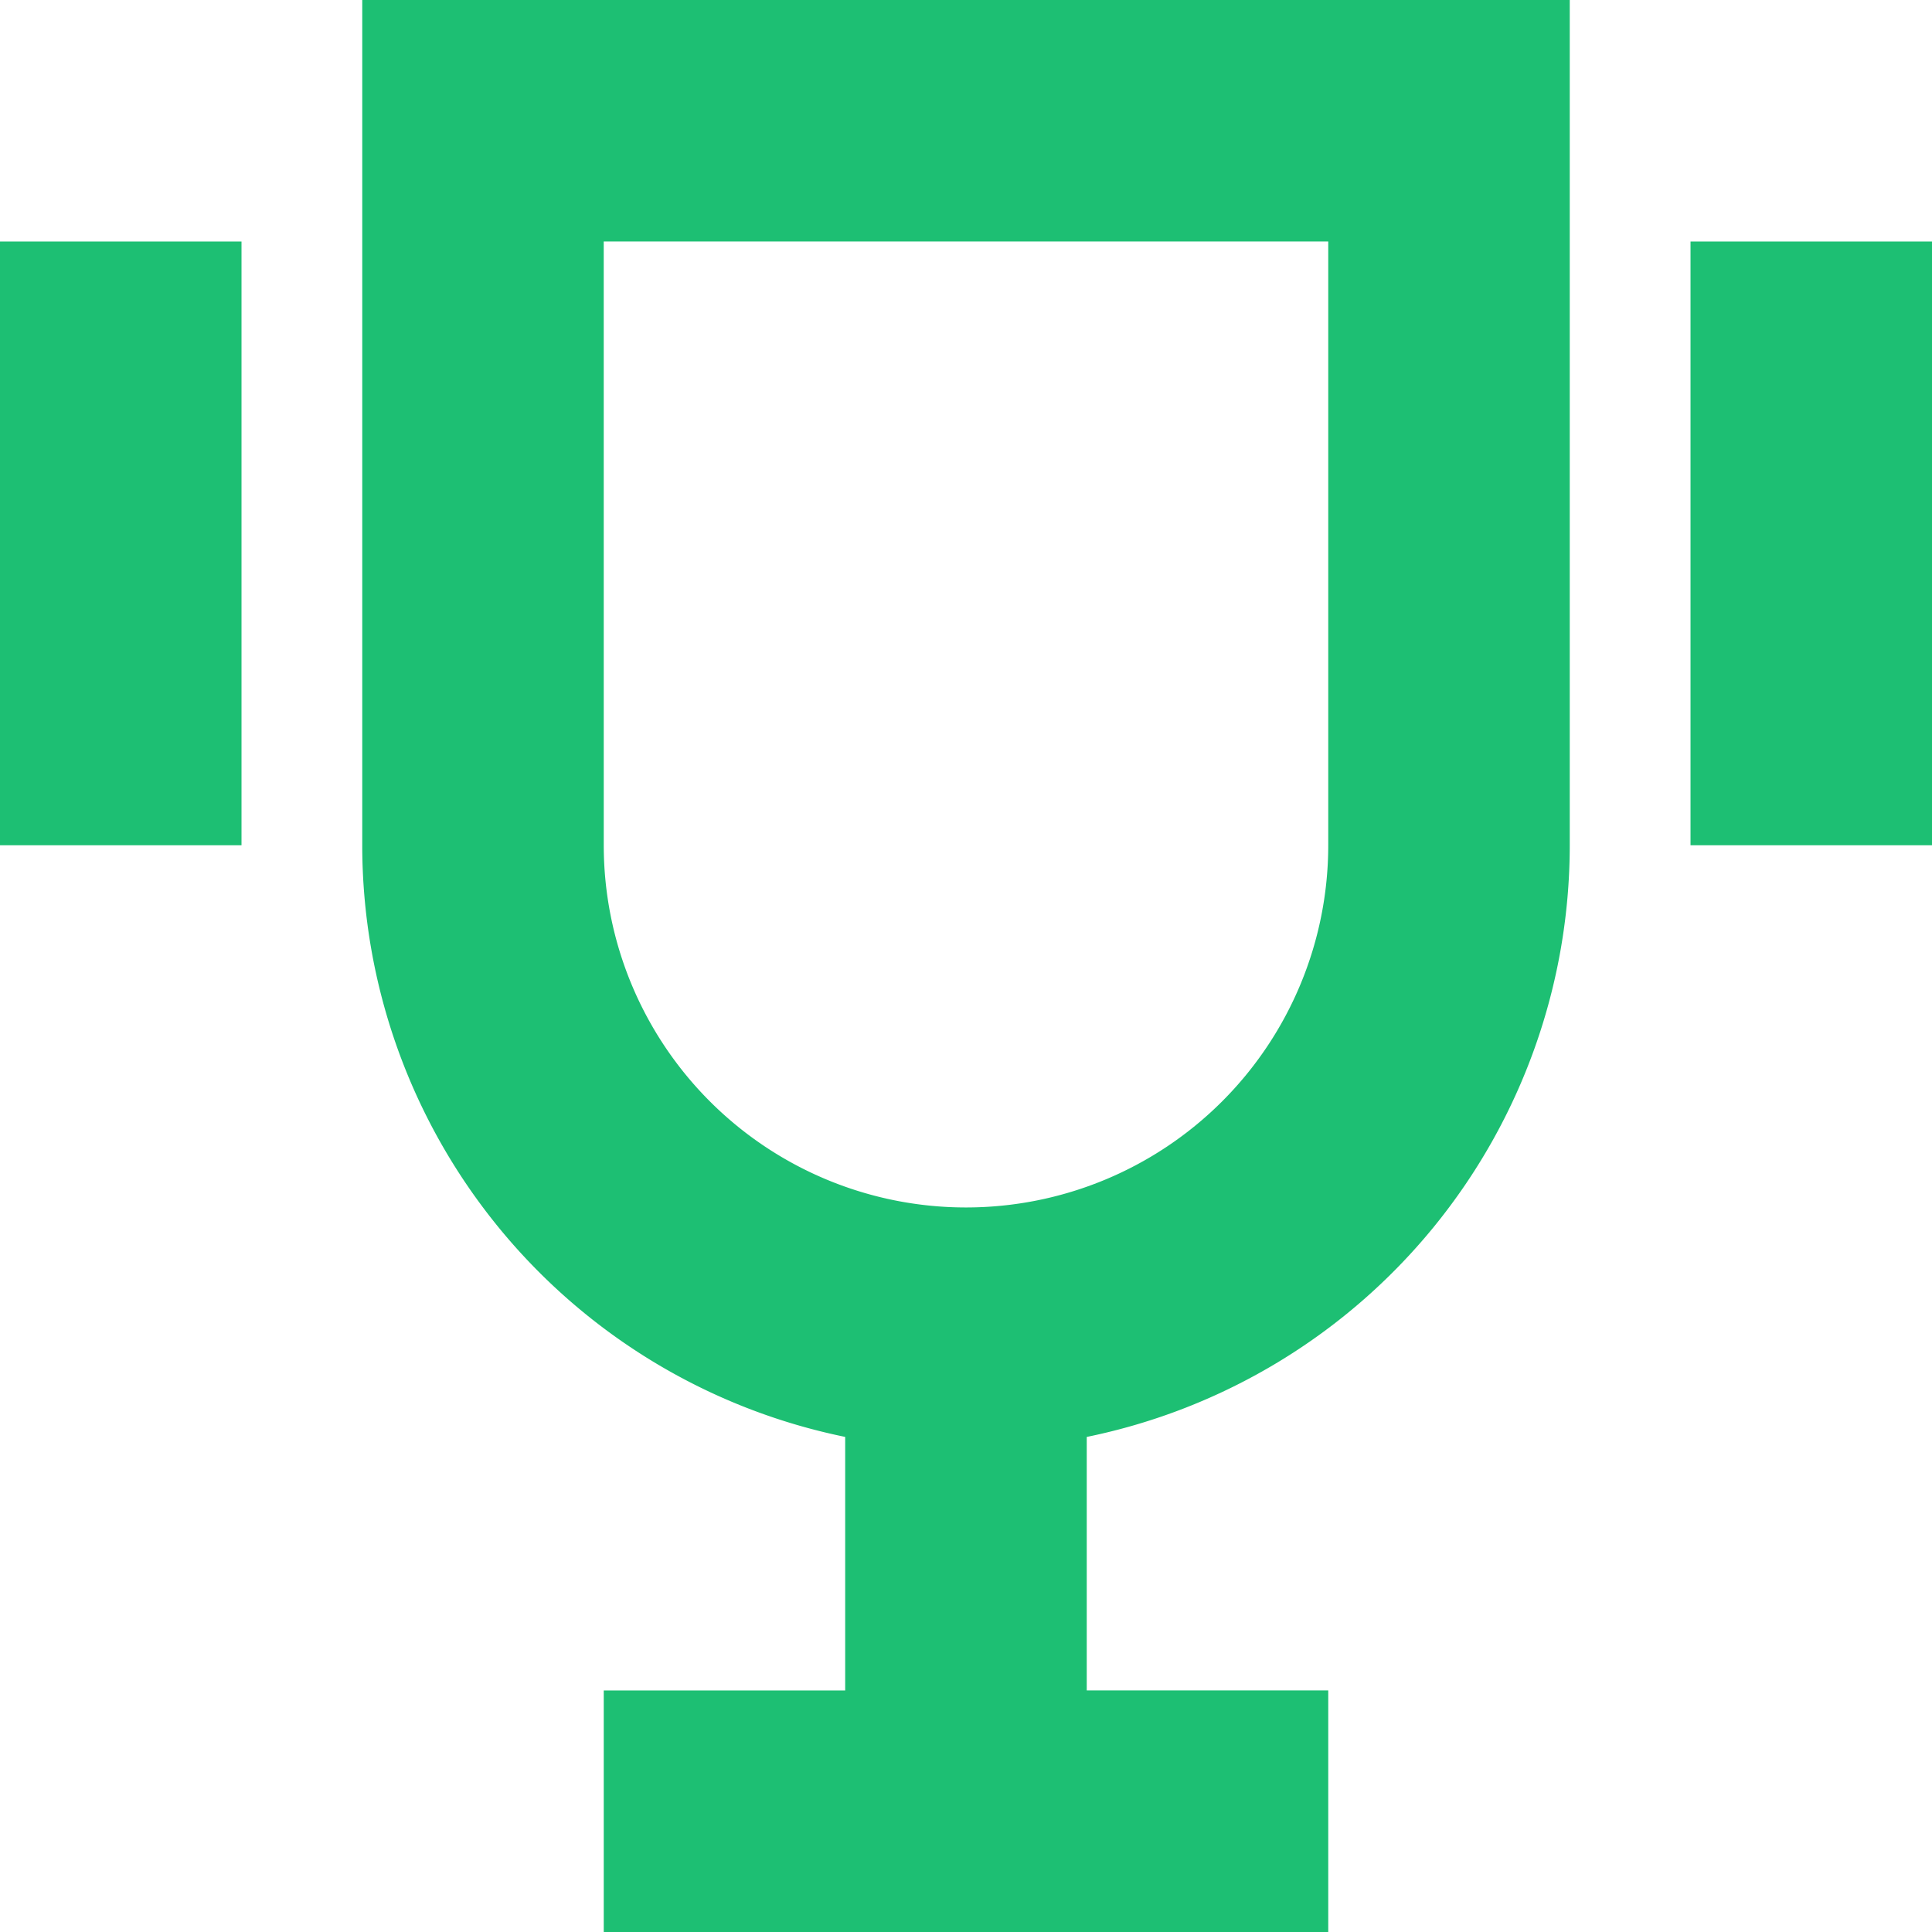 <svg xmlns="http://www.w3.org/2000/svg" width="76.118" height="76.118" viewBox="0 0 76.118 76.118">
  <g id="Group_550" data-name="Group 550" transform="translate(-1325 -4432.854)">
    <path id="Path_98" data-name="Path 98" d="M39.044,62.613A23.8,23.8,0,0,0,58.074,39.3V6H10.5V39.3A23.8,23.8,0,0,0,29.527,62.612l0,9.991H20.015v9.515H48.559V72.6H39.044Zm-19.03-47.1H48.559V39.3a14.272,14.272,0,0,1-28.544,0Z" transform="translate(1328.772 4426.854)" fill="#1dbf73" fill-rule="evenodd"/>
    <path id="Path_99" data-name="Path 99" d="M27,9h9.515V32.787H27Z" transform="translate(1364.604 4433.369)" fill="#1dbf73"/>
    <path id="Path_100" data-name="Path 100" d="M15.515,9H6V32.787h9.515Z" transform="translate(1319 4433.369)" fill="#1dbf73"/>
  </g>
</svg>
